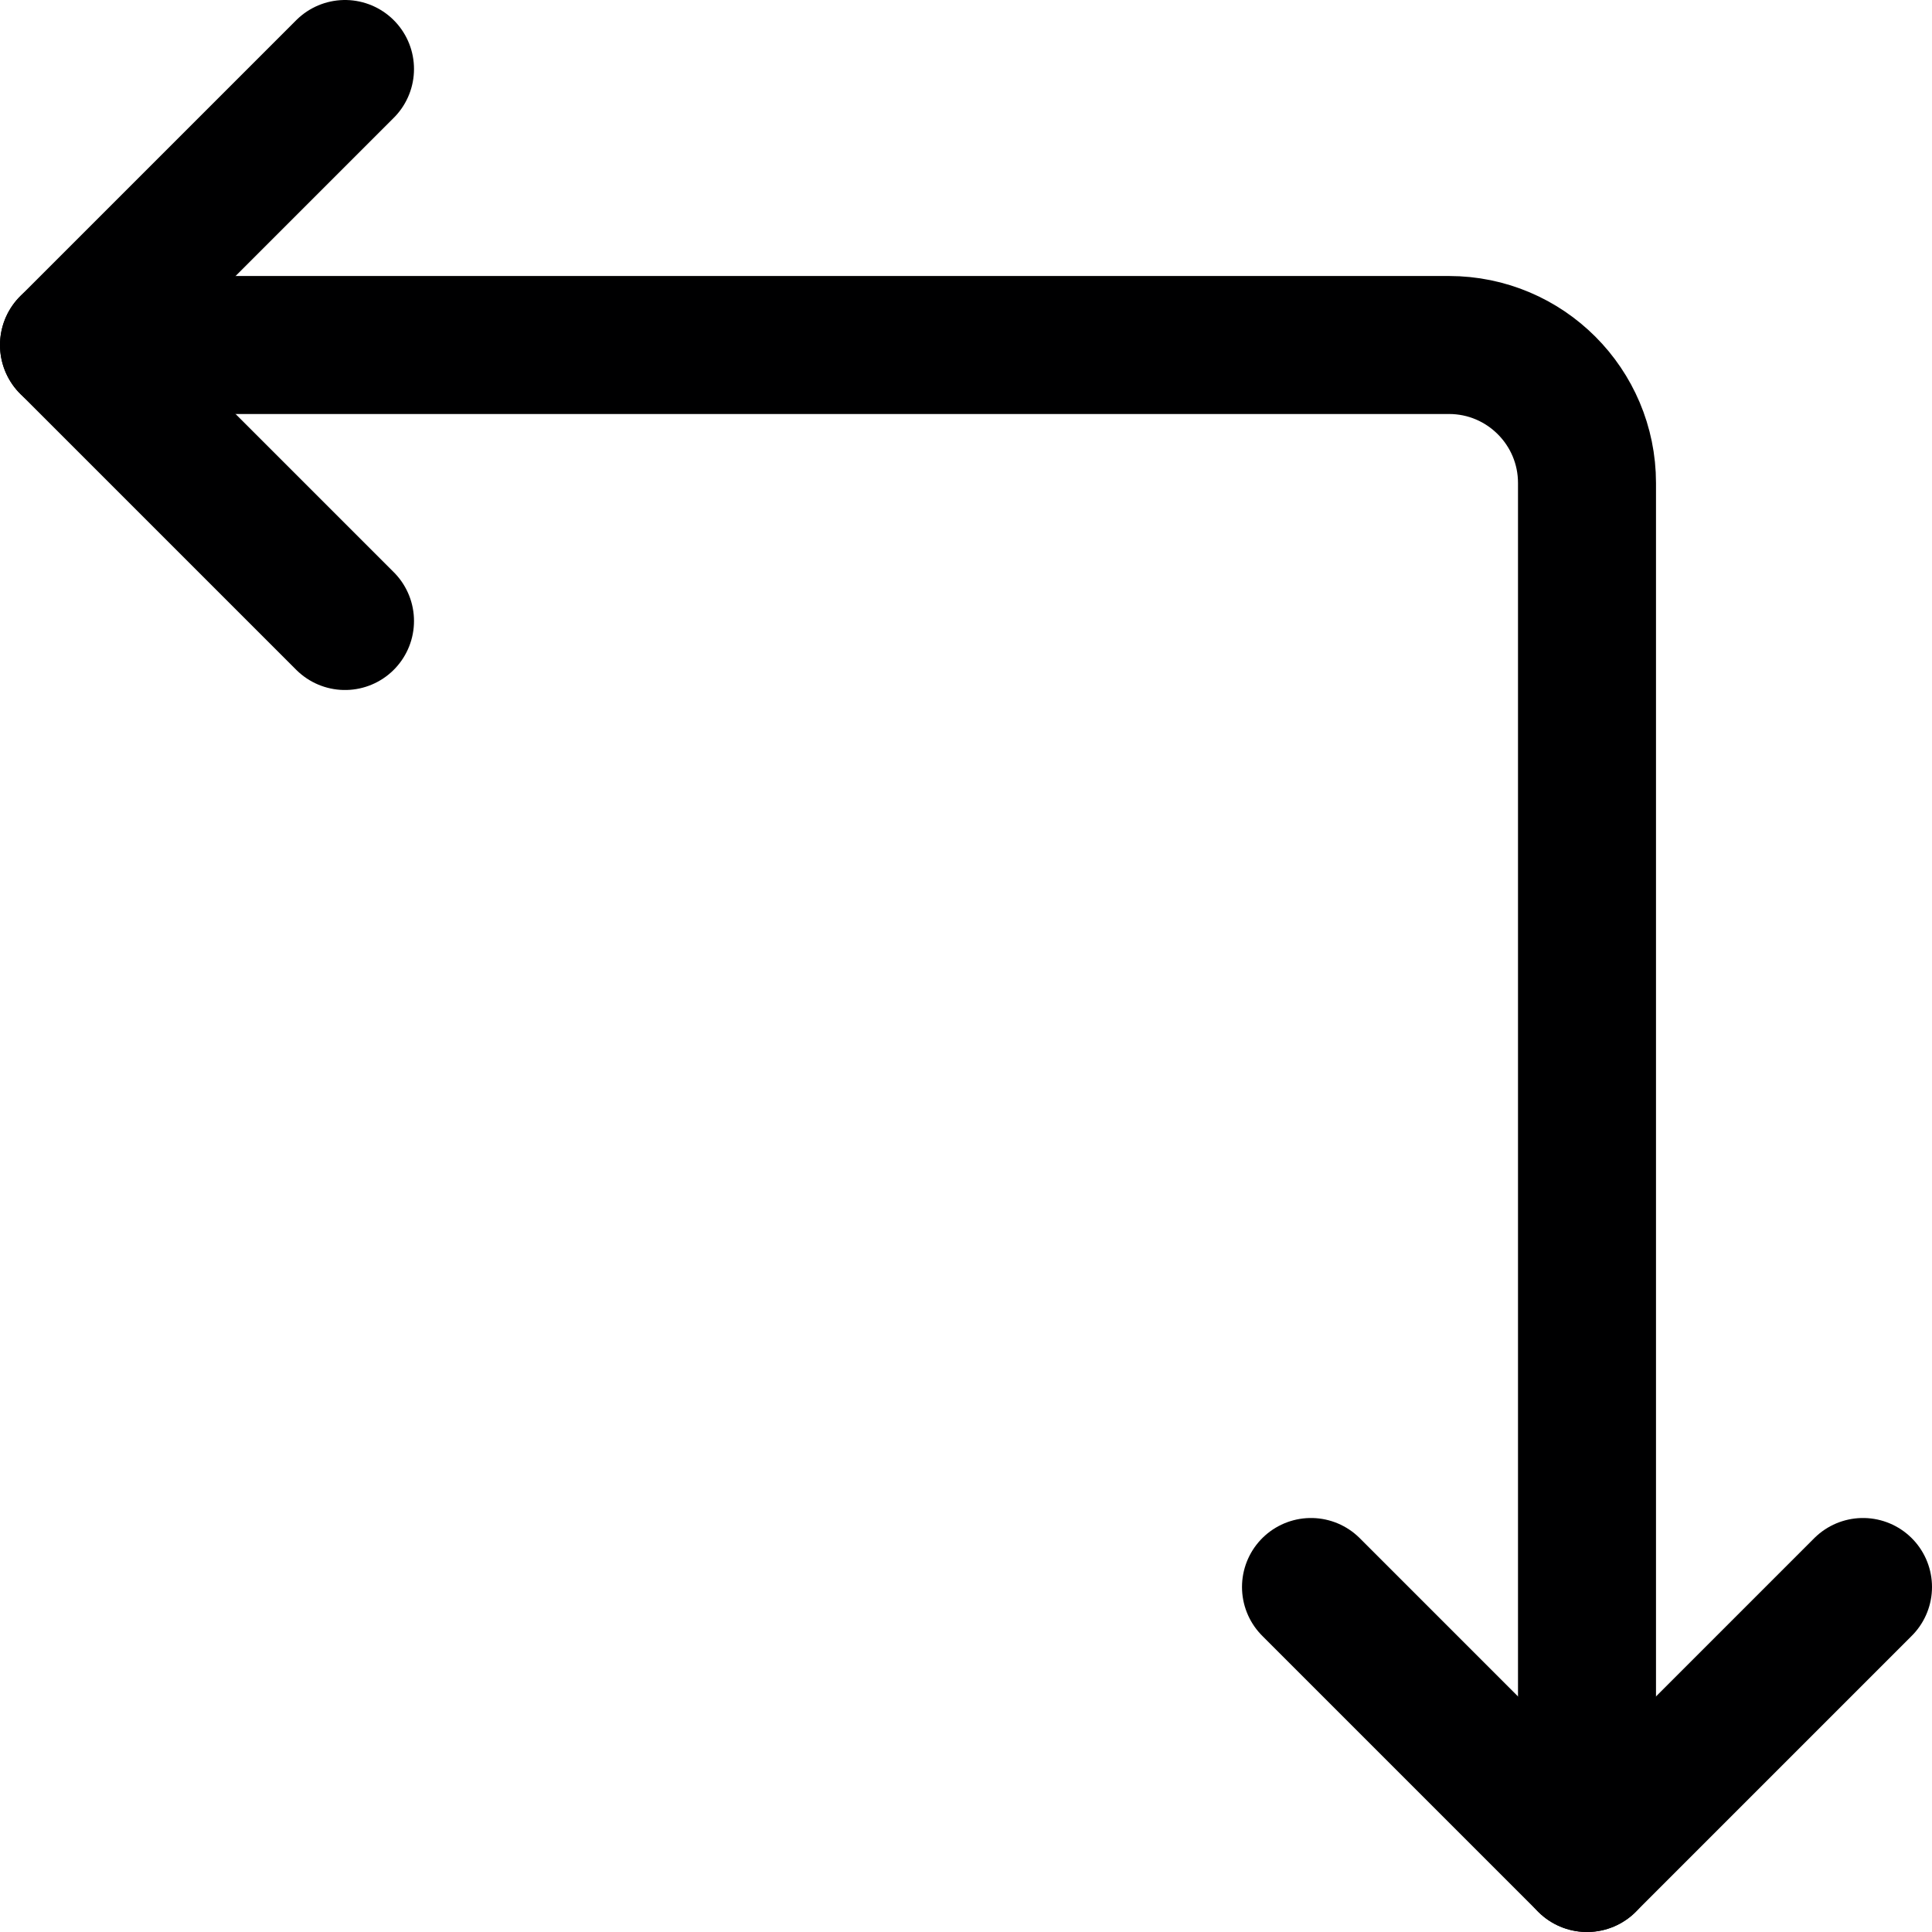 <svg xmlns="http://www.w3.org/2000/svg" width="14" height="14" viewBox="0 0 14 14"><g fill="none" fill-rule="evenodd" stroke-linecap="round" stroke-linejoin="round"><polyline stroke="#000001" points="2.5 .5 .5 2.5 2.5 4.5"/><path stroke="#000001" d="M11.5,13.5 L11.5,3.5 C11.5,2.948 11.052,2.5 10.5,2.5 L0.5,2.5"/><polyline stroke="#000001" points="9.5 11.5 11.5 13.5 13.5 11.5"/></g></svg>